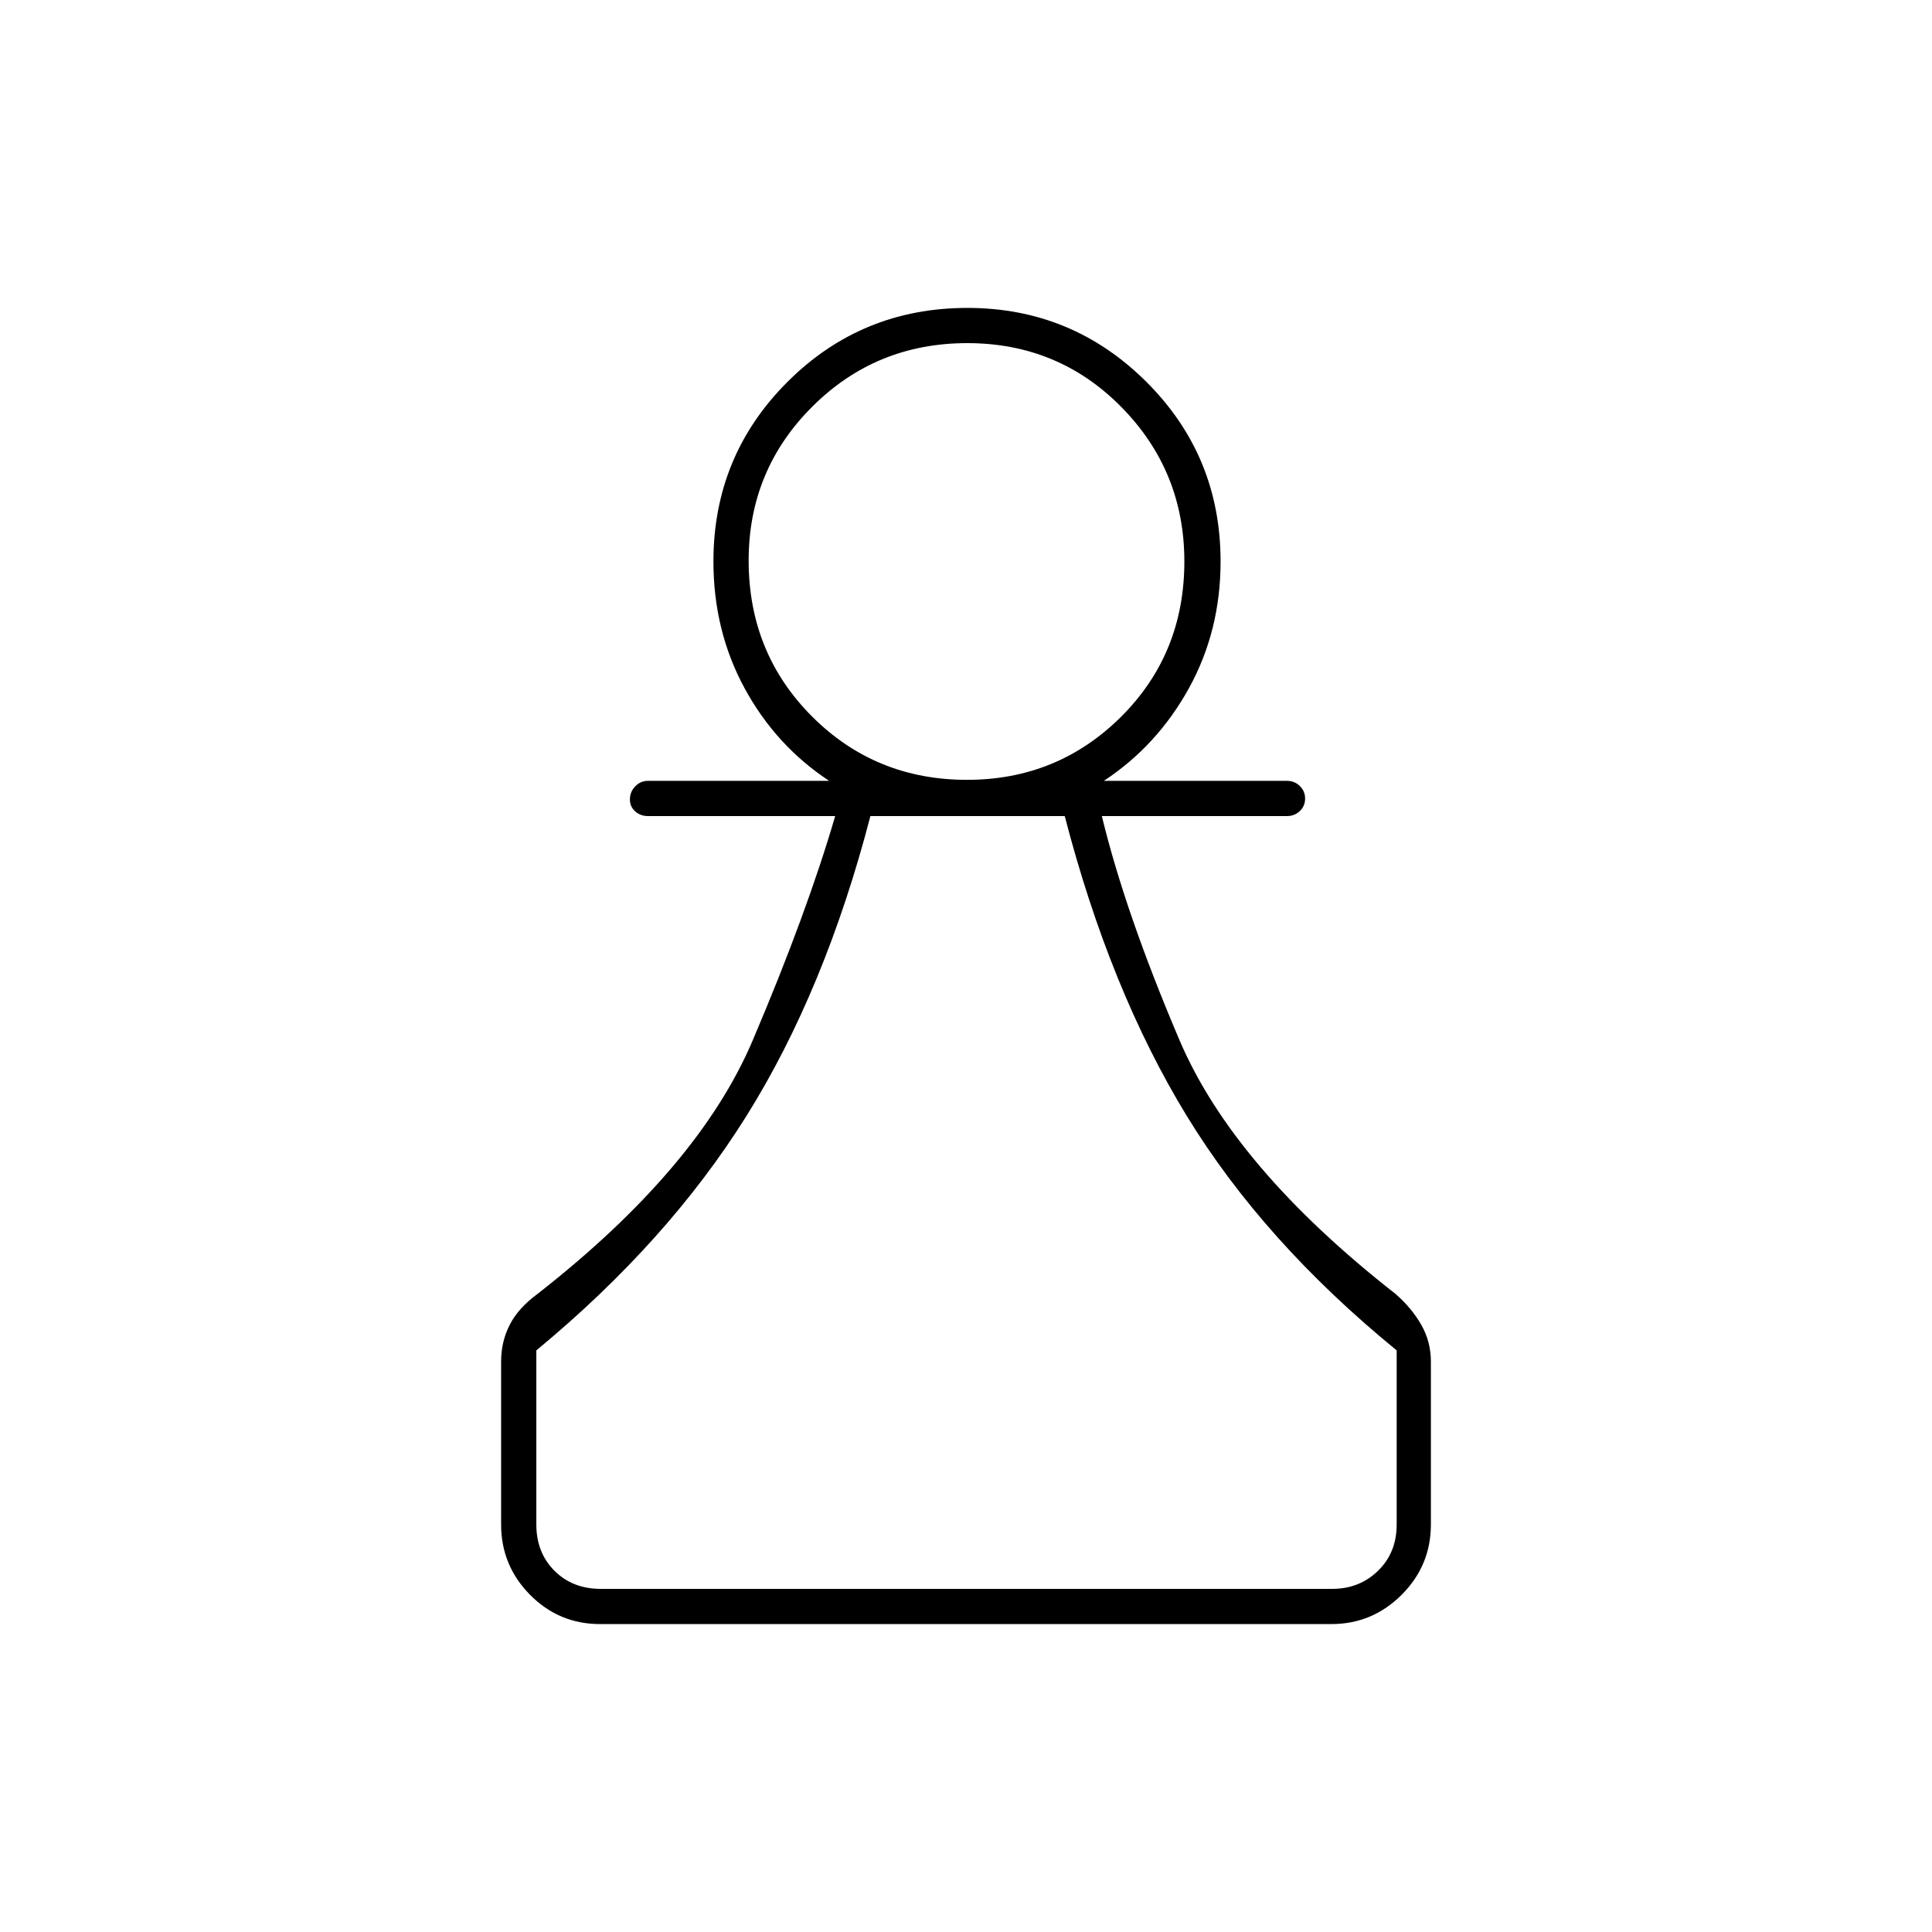 <svg xmlns="http://www.w3.org/2000/svg" height="20" viewBox="0 -960 960 960" width="20"><path d="M298.22-153q-20.44 0-34.83-14.54Q249-182.08 249-202.5v-81q0-9.81 4.25-18.16Q257.5-310 267-317q80-62.5 107-126t41-111.5h-93q-3.75 0-6.37-2.32-2.63-2.33-2.63-6 0-3.68 2.63-6.43Q318.25-572 322-572h90q-26.53-17.5-42.02-46.02Q354.5-646.54 354.5-681q0-52.5 36.8-89.25T480.68-807q52.07 0 88.95 36.75Q606.5-733.5 606.5-681q0 34.46-15.73 62.98Q575.03-589.5 548.5-572h91q3.75 0 6.38 2.57 2.62 2.58 2.62 6.25 0 3.68-2.62 6.18-2.63 2.5-6.38 2.5h-92q11.64 48.11 38.57 111.31Q613-380 693.5-317q8 7 12.75 15.34 4.75 8.35 4.75 18.16v81q0 20.42-14.55 34.96Q681.89-153 661.46-153H298.22Zm.28-17.5H662q13.5 0 22.75-9t9.25-23V-289q-66.09-53.98-104.29-116.49Q551.5-468 529.06-554.5H432.5Q410-468 370.91-405.49 331.82-342.98 266.5-289v86.5q0 14 9 23t23 9Zm182.01-402q44.99 0 76.49-31.29 31.5-31.3 31.5-77.23 0-44.94-31.29-76.71-31.29-31.77-76.61-31.77-45.33 0-76.96 31.54Q372-726.41 372-681.48q0 45.94 31.47 77.46 31.46 31.52 77.04 31.52ZM480.5-681Zm0 510.5Z"/></svg>